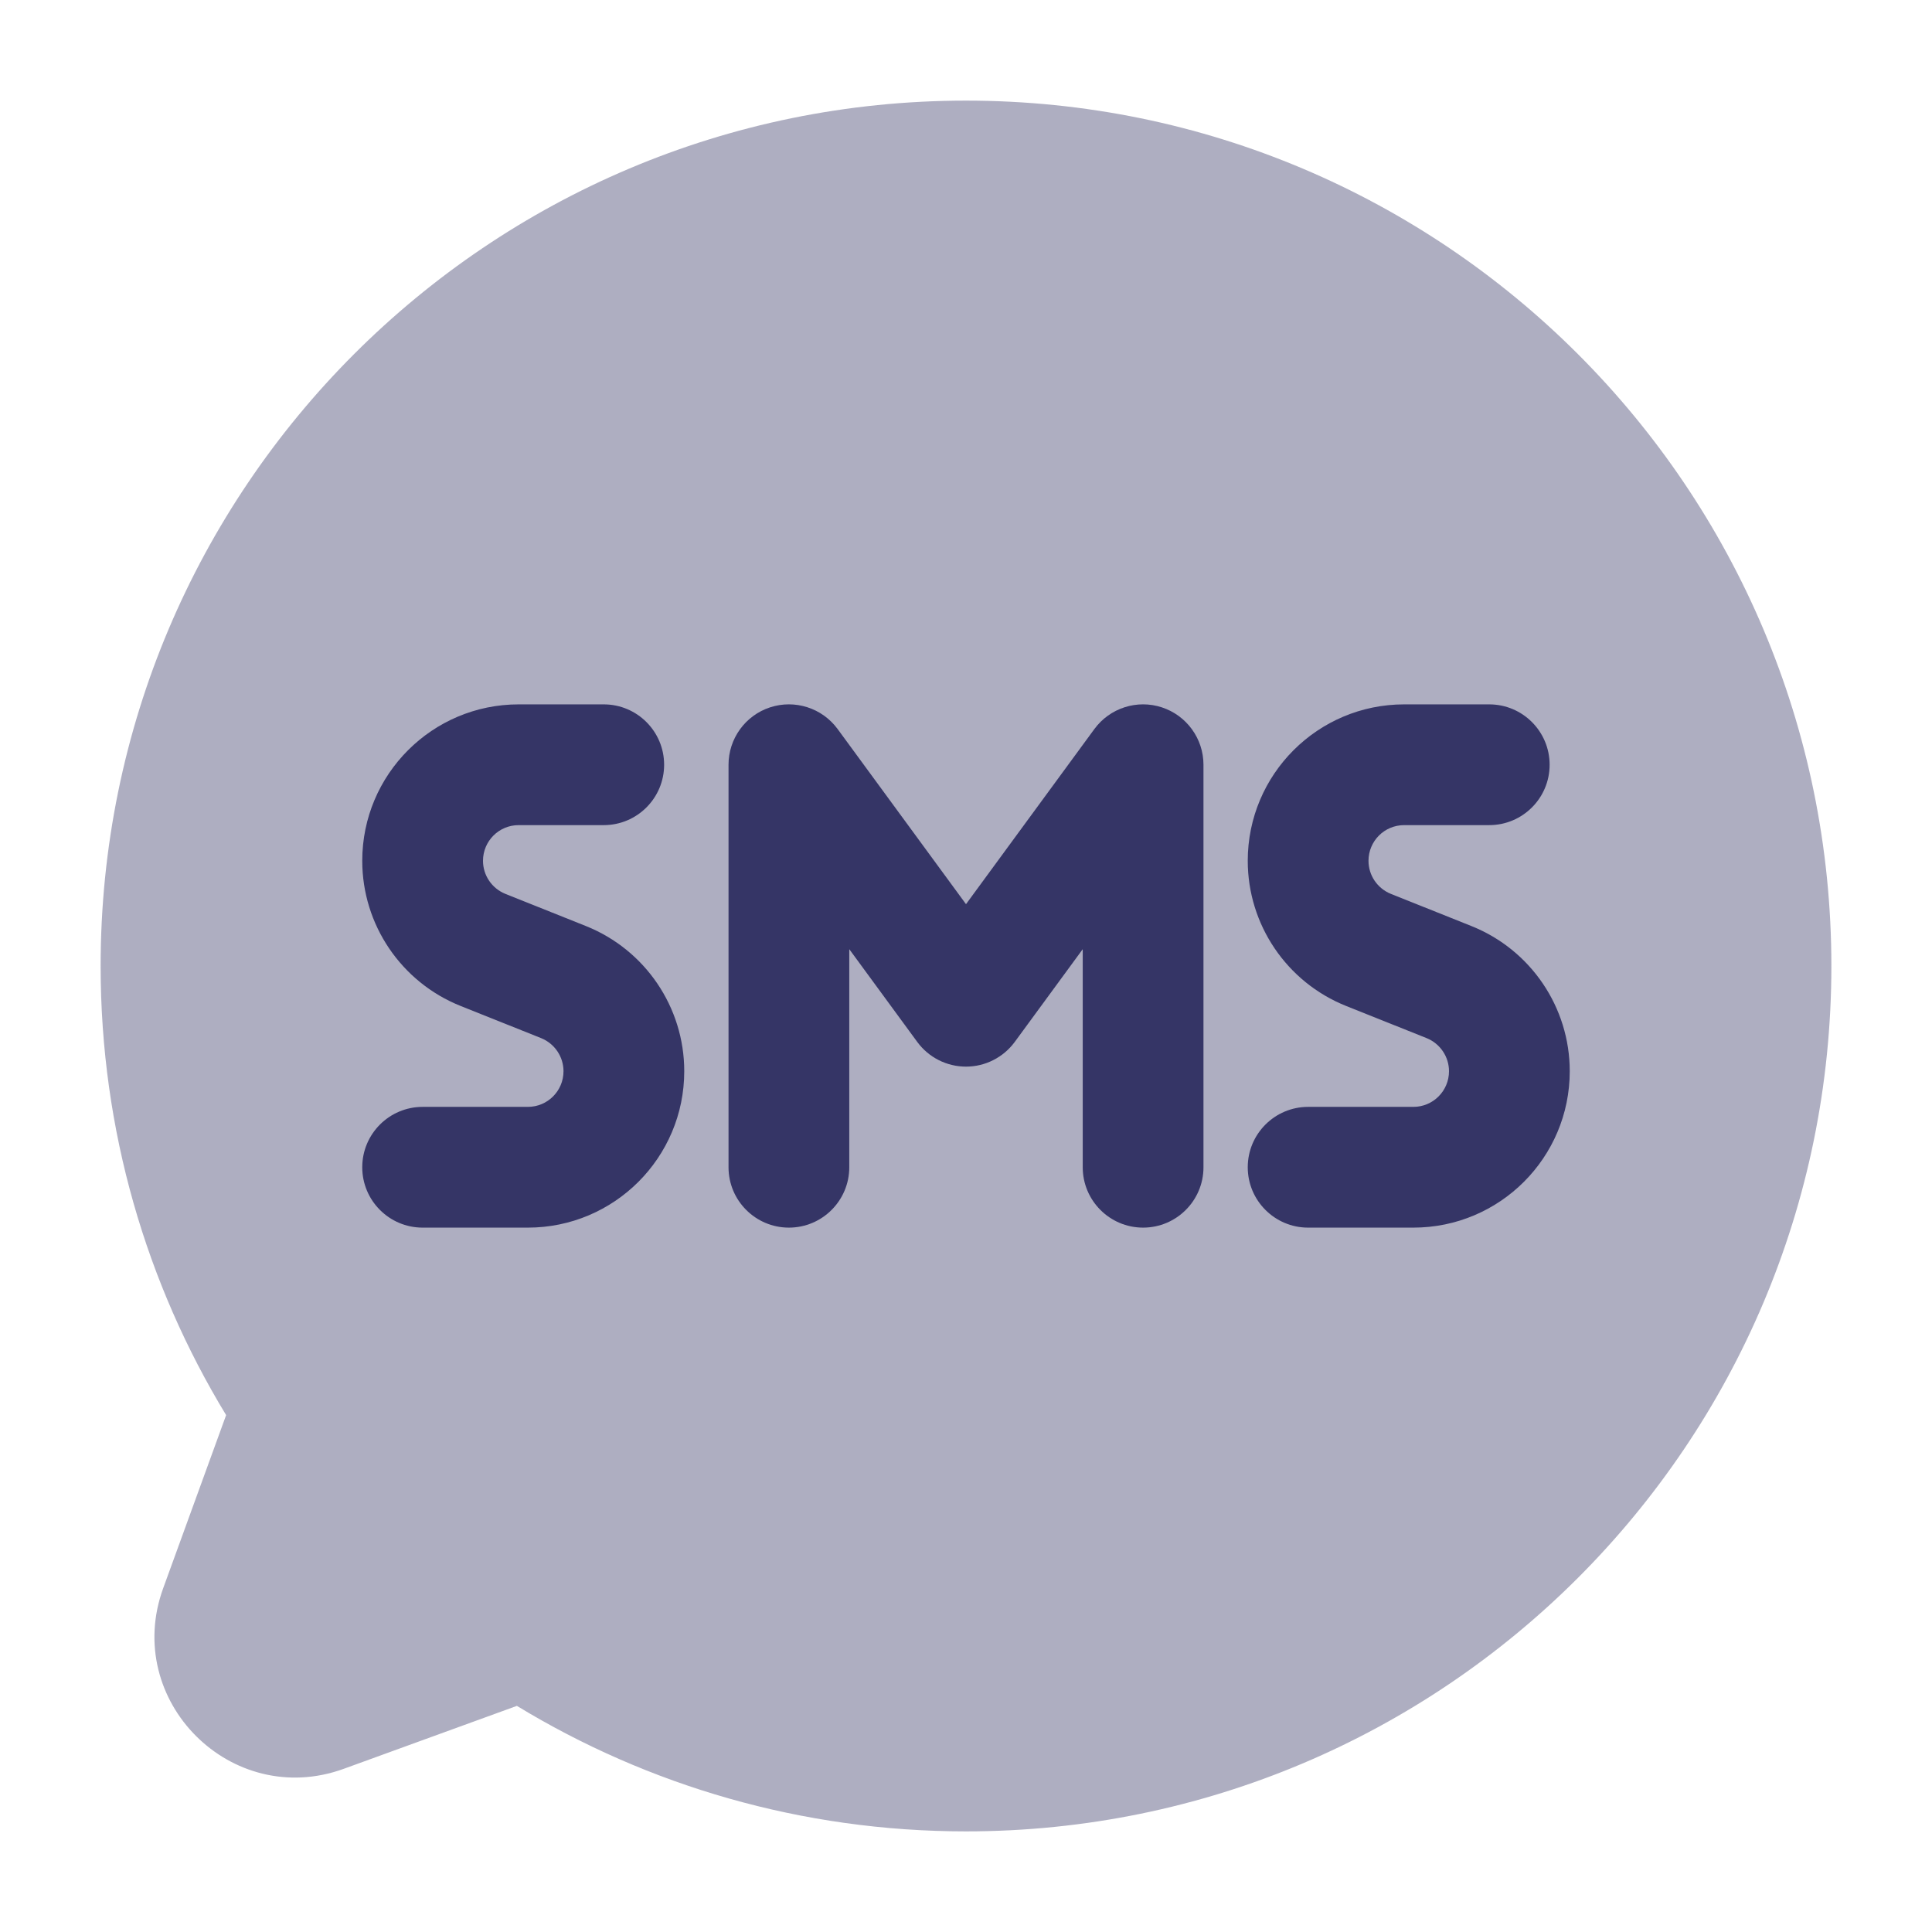 <svg width="24" height="24" viewBox="0 0 24 24" fill="none" xmlns="http://www.w3.org/2000/svg">
<path opacity="0.4" d="M12 1.25C6.063 1.25 1.25 6.063 1.25 12C1.25 14.042 1.82 15.952 2.809 17.579L2.027 19.73C1.52 21.126 2.874 22.48 4.27 21.973L6.421 21.191C8.048 22.18 9.958 22.75 12 22.75C17.937 22.75 22.75 17.937 22.75 12C22.75 6.063 17.937 1.25 12 1.25Z" fill="#353566"/>
<path d="M10.405 9.056C10.213 8.795 9.875 8.686 9.566 8.787C9.258 8.888 9.05 9.176 9.05 9.5V14.5C9.05 14.914 9.386 15.25 9.8 15.25C10.214 15.25 10.55 14.914 10.55 14.5V11.791L11.395 12.944C11.536 13.136 11.761 13.25 12 13.25C12.239 13.25 12.463 13.136 12.605 12.944L13.45 11.791V14.5C13.45 14.914 13.786 15.25 14.2 15.25C14.614 15.25 14.95 14.914 14.95 14.5V9.5C14.95 9.176 14.741 8.888 14.433 8.787C14.125 8.686 13.787 8.795 13.595 9.056L12 11.232L10.405 9.056Z" fill="#353566"/>
<path d="M4.5 10.693C4.5 9.62 5.37 8.75 6.443 8.75H7.5C7.914 8.75 8.25 9.086 8.25 9.5C8.25 9.914 7.914 10.25 7.5 10.25H6.443C6.198 10.25 6 10.448 6 10.693C6 10.874 6.11 11.036 6.278 11.104L7.279 11.504C8.016 11.799 8.5 12.513 8.5 13.307C8.5 14.38 7.63 15.25 6.557 15.25H5.25C4.836 15.25 4.5 14.914 4.5 14.5C4.5 14.086 4.836 13.75 5.25 13.75H6.557C6.802 13.75 7 13.552 7 13.307C7 13.127 6.89 12.964 6.722 12.896L5.721 12.496C4.984 12.201 4.5 11.487 4.5 10.693Z" fill="#353566"/>
<path d="M15.5 10.693C15.5 9.62 16.37 8.75 17.443 8.75H18.5C18.914 8.75 19.25 9.086 19.25 9.5C19.25 9.914 18.914 10.25 18.5 10.25H17.443C17.198 10.25 17 10.448 17 10.693C17 10.874 17.11 11.036 17.278 11.104L18.279 11.504C19.016 11.799 19.5 12.513 19.5 13.307C19.5 14.38 18.63 15.25 17.557 15.25H16.25C15.836 15.25 15.5 14.914 15.5 14.5C15.5 14.086 15.836 13.75 16.25 13.75H17.557C17.802 13.75 18 13.552 18 13.307C18 13.127 17.89 12.964 17.722 12.896L16.721 12.496C15.984 12.201 15.5 11.487 15.5 10.693Z" fill="#353566"/>
</svg>

